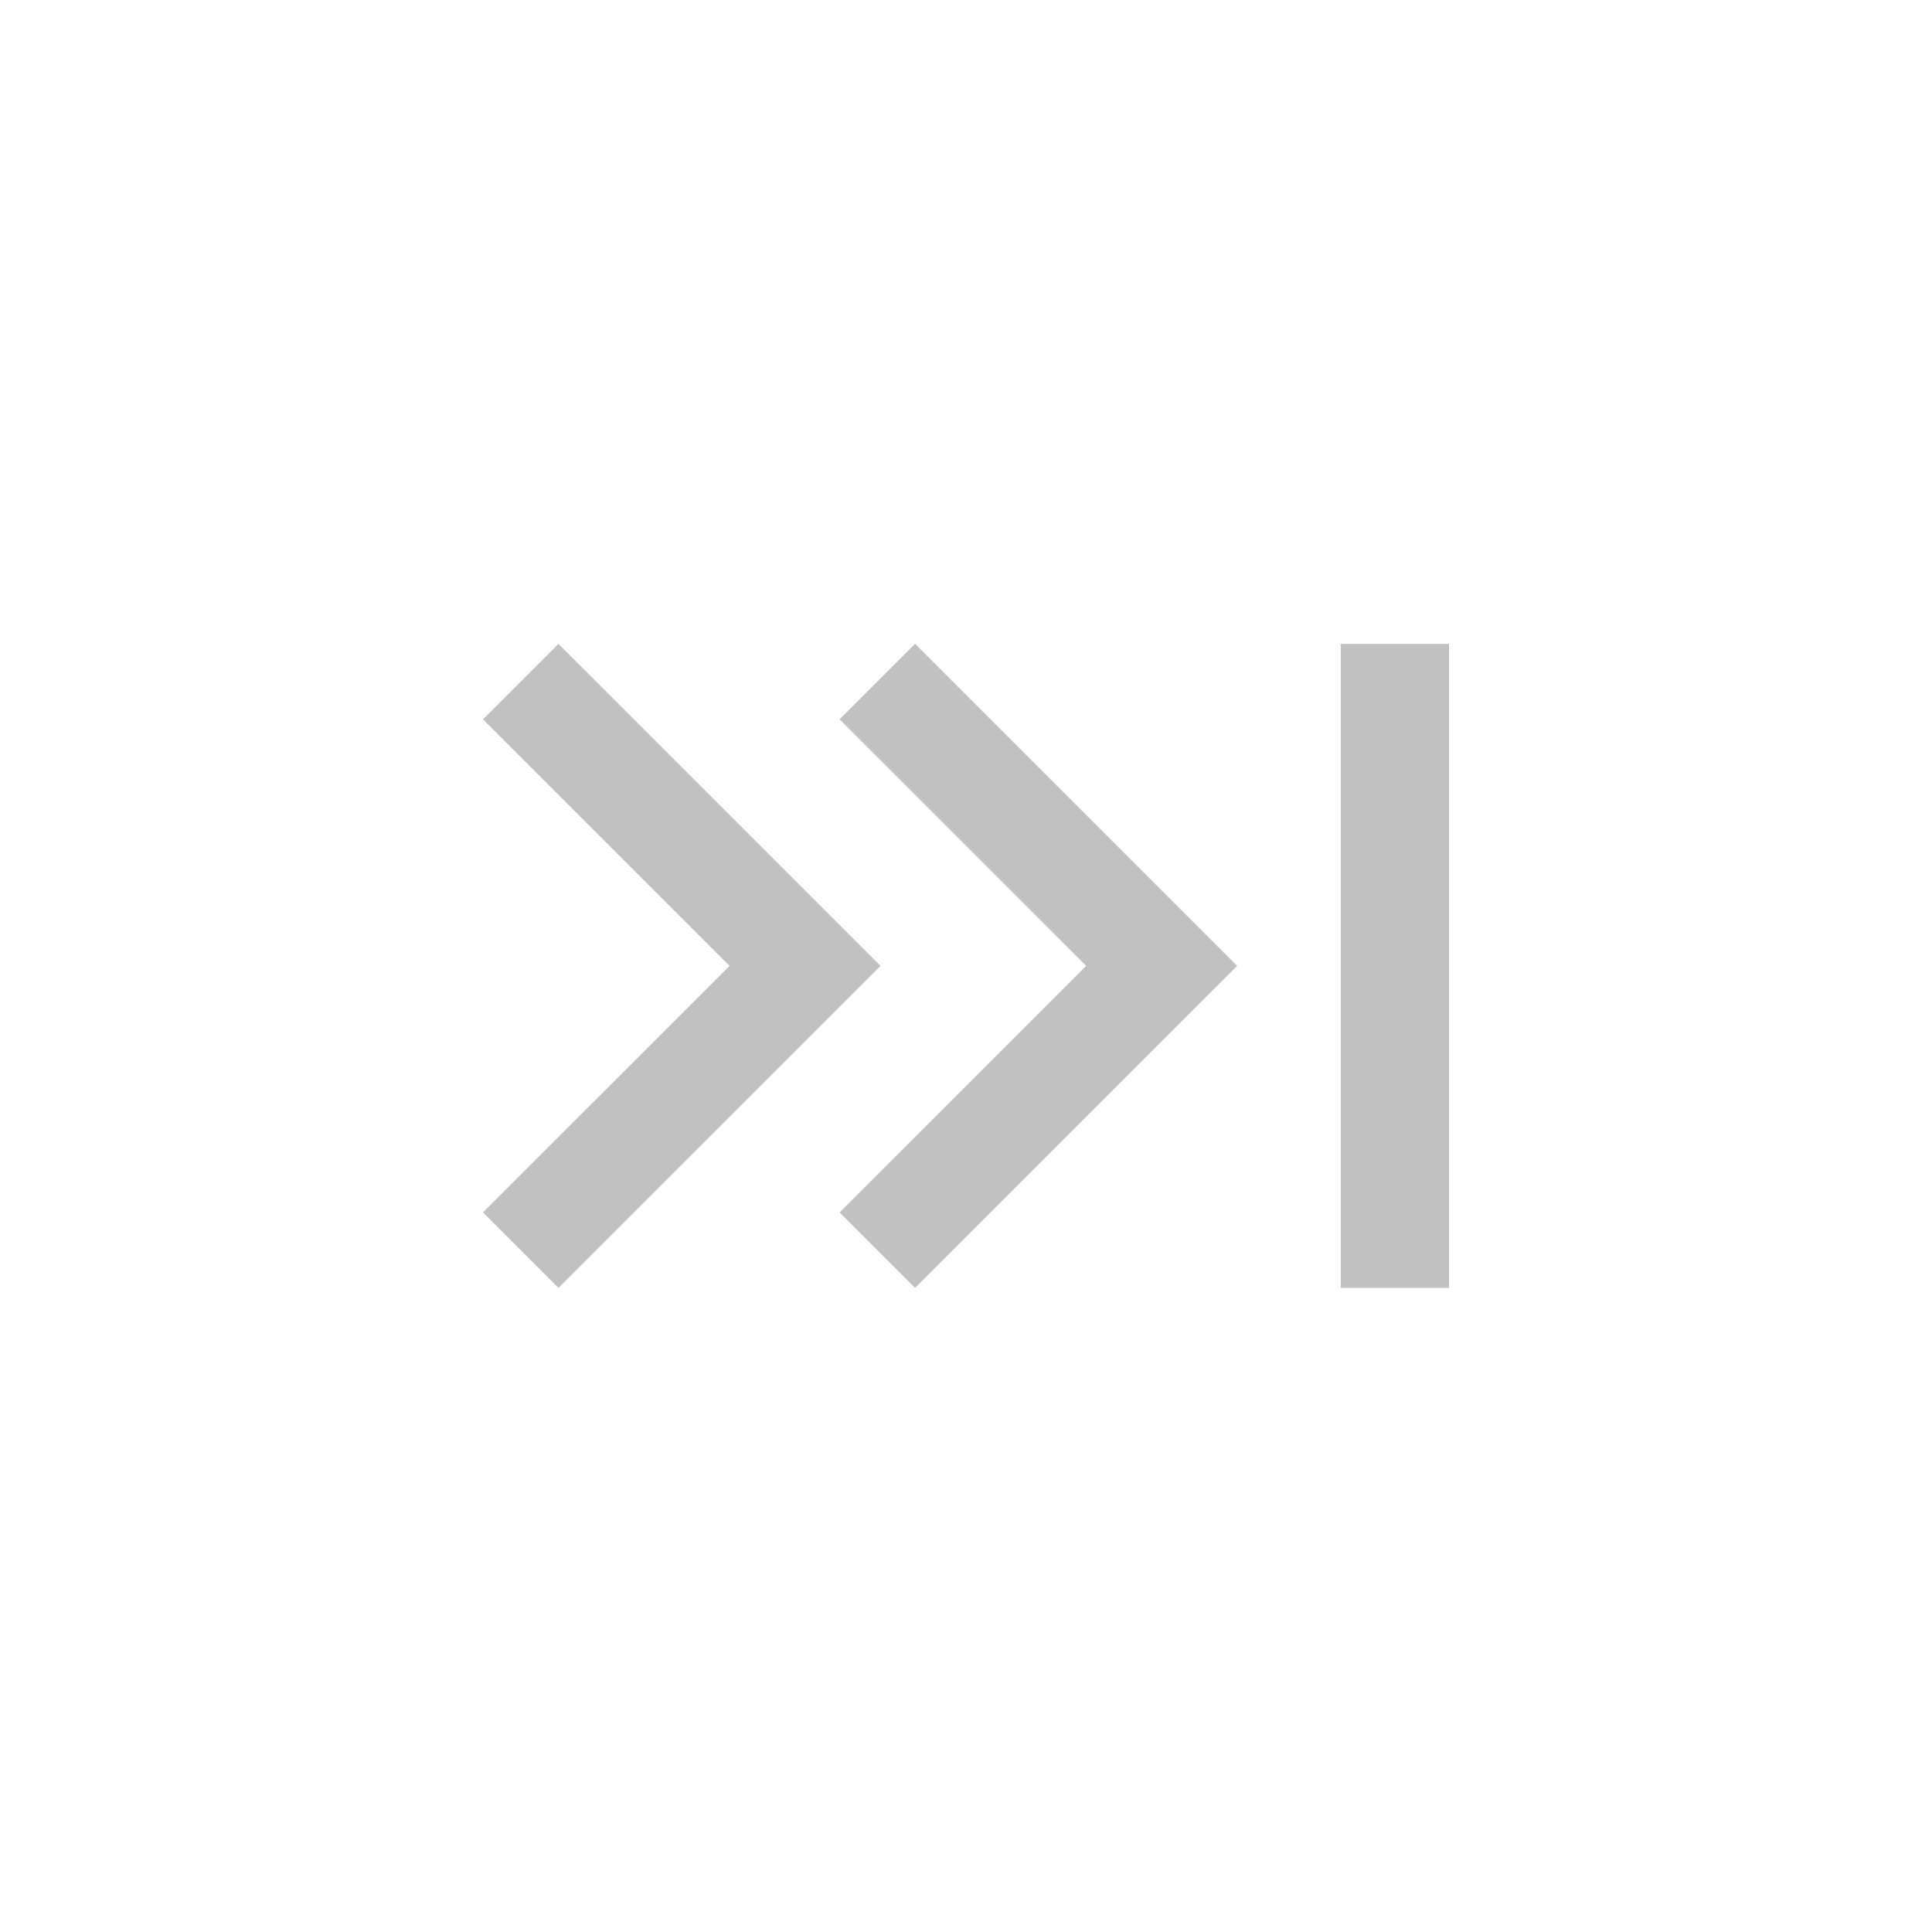 <?xml version="1.0" encoding="utf-8"?>
<!-- Generator: Adobe Illustrator 15.1.0, SVG Export Plug-In . SVG Version: 6.00 Build 0)  -->
<!DOCTYPE svg PUBLIC "-//W3C//DTD SVG 1.1//EN" "http://www.w3.org/Graphics/SVG/1.1/DTD/svg11.dtd">
<svg version="1.1" id="圖層_1" xmlns="http://www.w3.org/2000/svg" xmlns:xlink="http://www.w3.org/1999/xlink" x="0px" y="0px"
	 width="30px" height="30px" viewBox="-383.5 316.5 30 30" enable-background="new -383.5 316.5 30 30" xml:space="preserve">
<title>first_page</title>
<rect x="-362.68" y="326.498" fill="#C1C1C1" width="1.68" height="10"/>
<polygon fill="#C1C1C1" points="-376,327.67 -374.828,326.498 -369.827,331.498 -374.828,336.498 -376,335.326 -372.171,331.498 "/>
<polygon fill="#C1C1C1" points="-370.463,327.67 -369.291,326.498 -364.29,331.498 -369.291,336.498 -370.463,335.326 
	-366.634,331.498 "/>
</svg>
